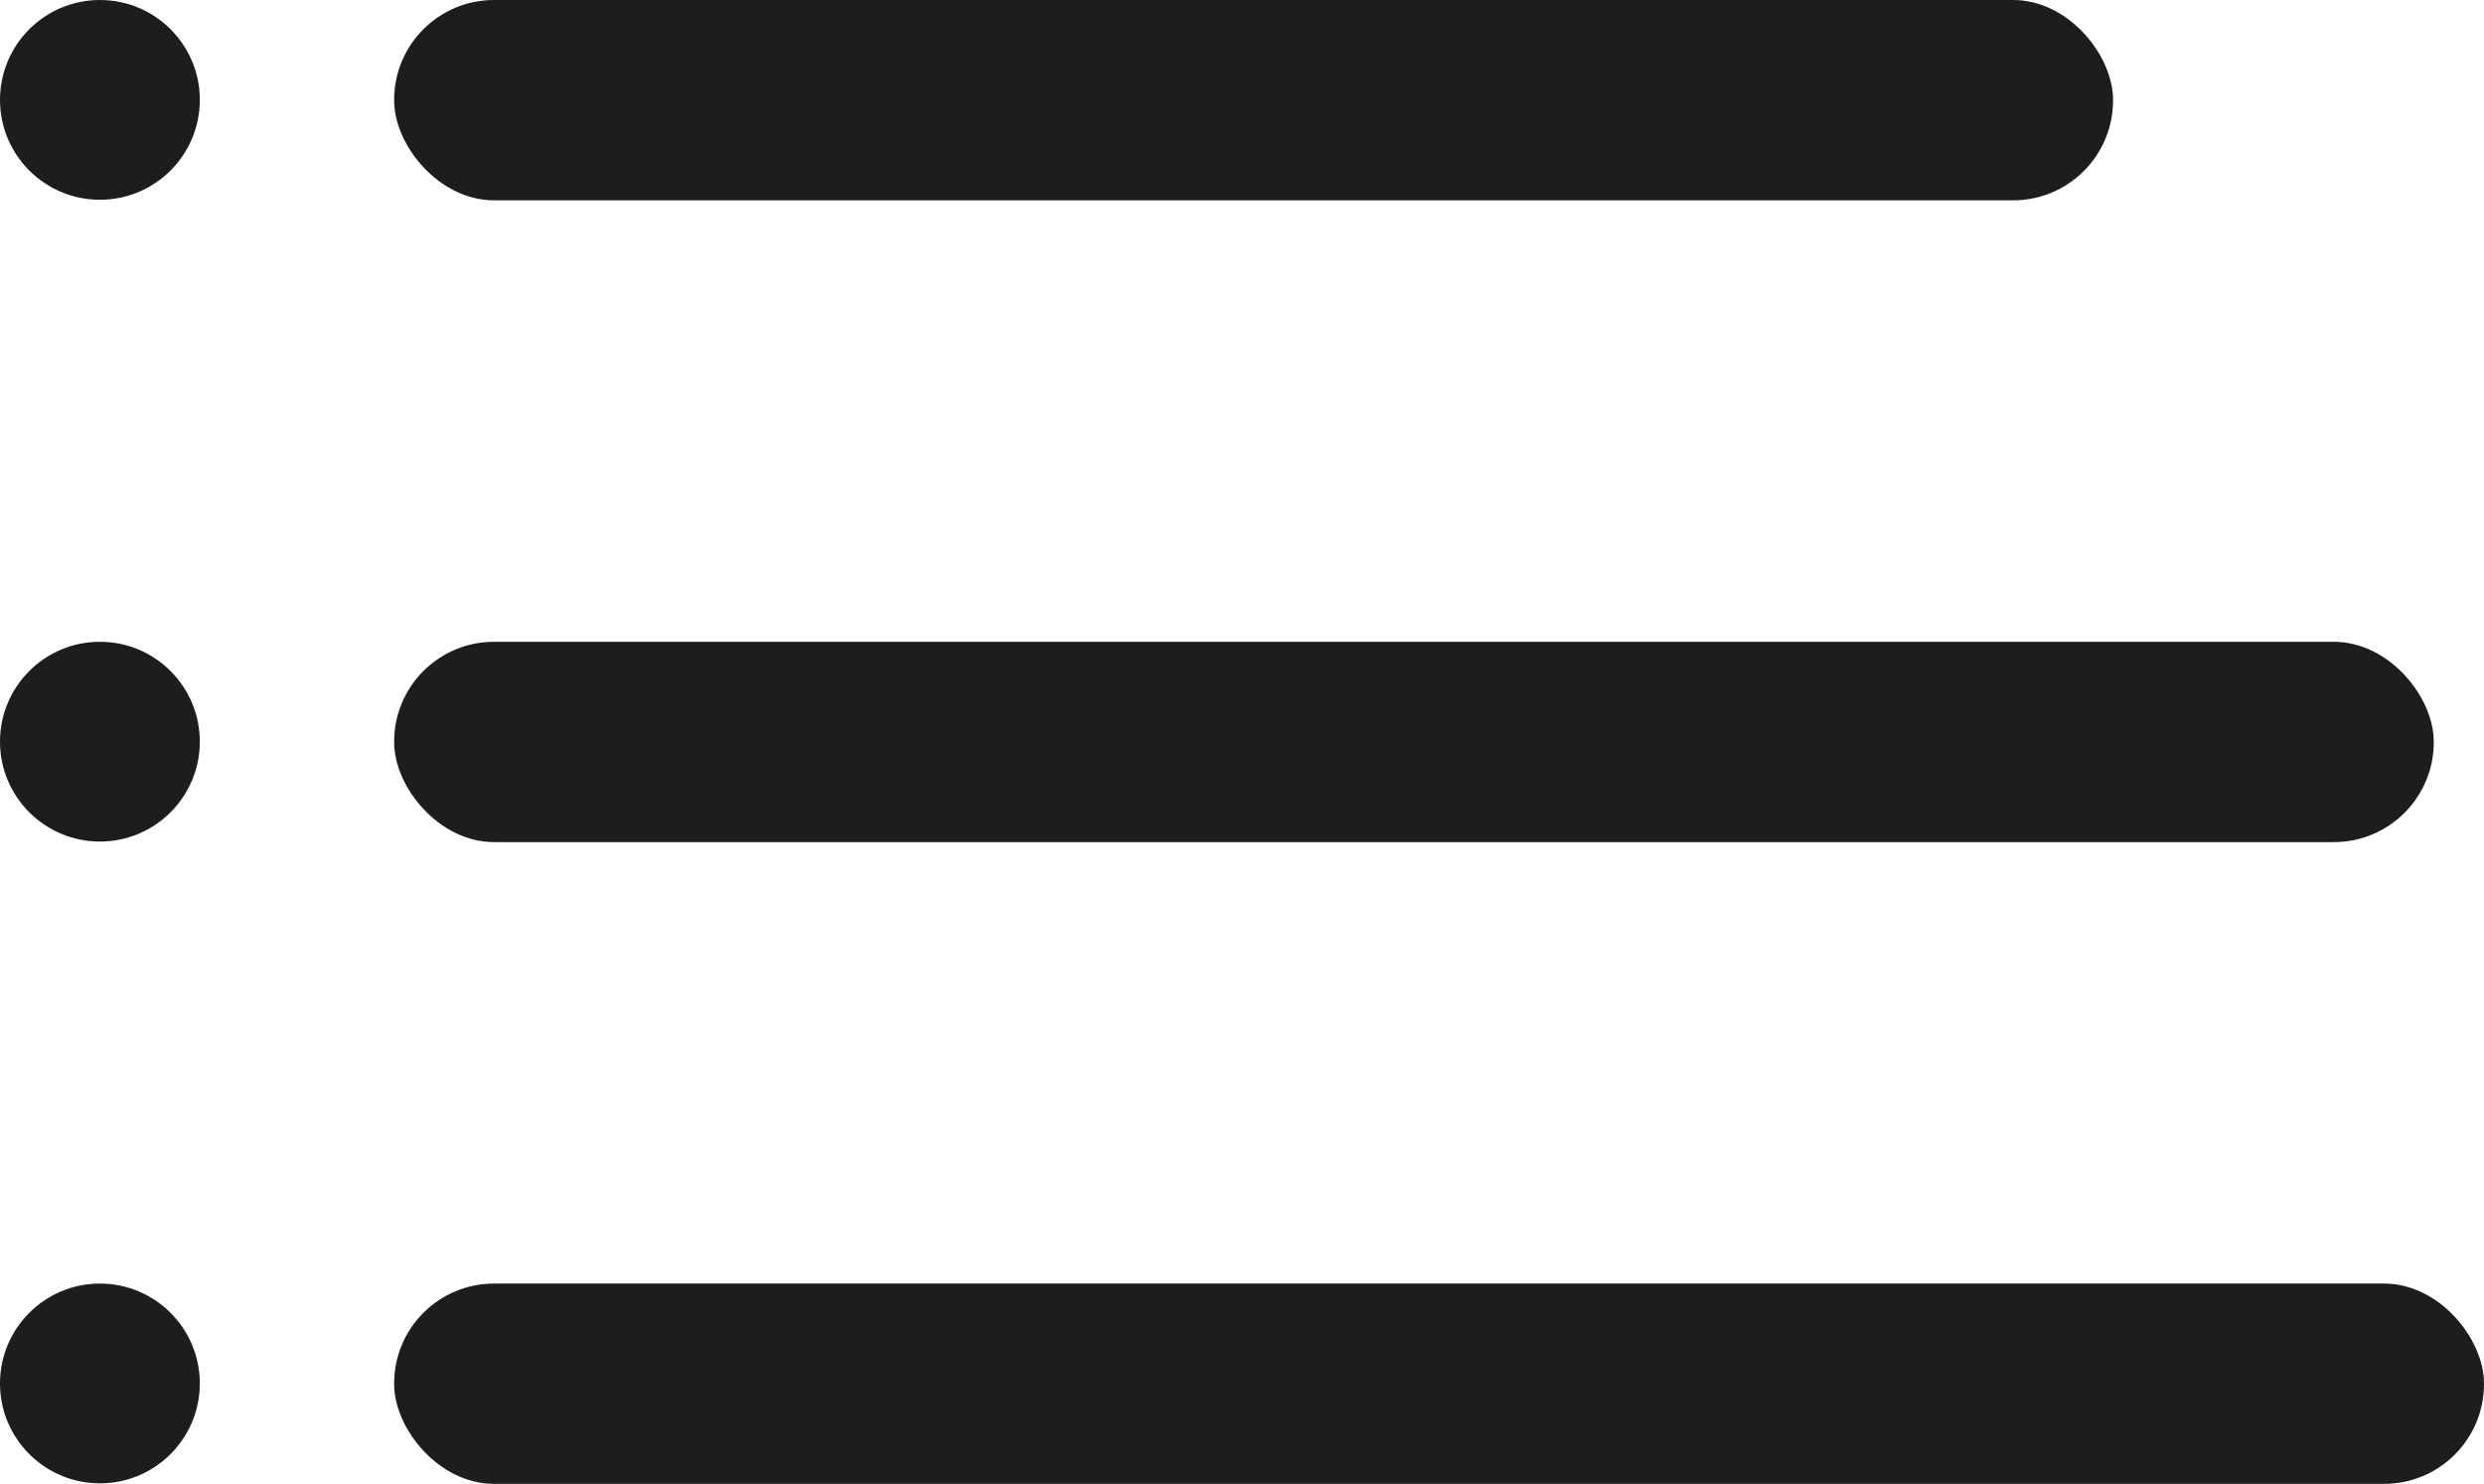 <svg xmlns="http://www.w3.org/2000/svg" viewBox="0 0 45 26.89"><defs><style>.cls-1{fill:#1d1d1b;}</style></defs><title>Asset 1</title><g id="Layer_2" data-name="Layer 2"><g id="Layer_1-2" data-name="Layer 1"><rect class="cls-1" x="7.14" width="31.14" height="3.63" rx="1.81"/><rect class="cls-1" x="7.14" y="11.63" width="36.95" height="3.63" rx="1.81"/><rect class="cls-1" x="7.14" y="23.26" width="37.86" height="3.63" rx="1.81"/><circle class="cls-1" cx="1.81" cy="1.81" r="1.81"/><circle class="cls-1" cx="1.81" cy="13.44" r="1.81"/><circle class="cls-1" cx="1.81" cy="25.07" r="1.81"/></g></g></svg>